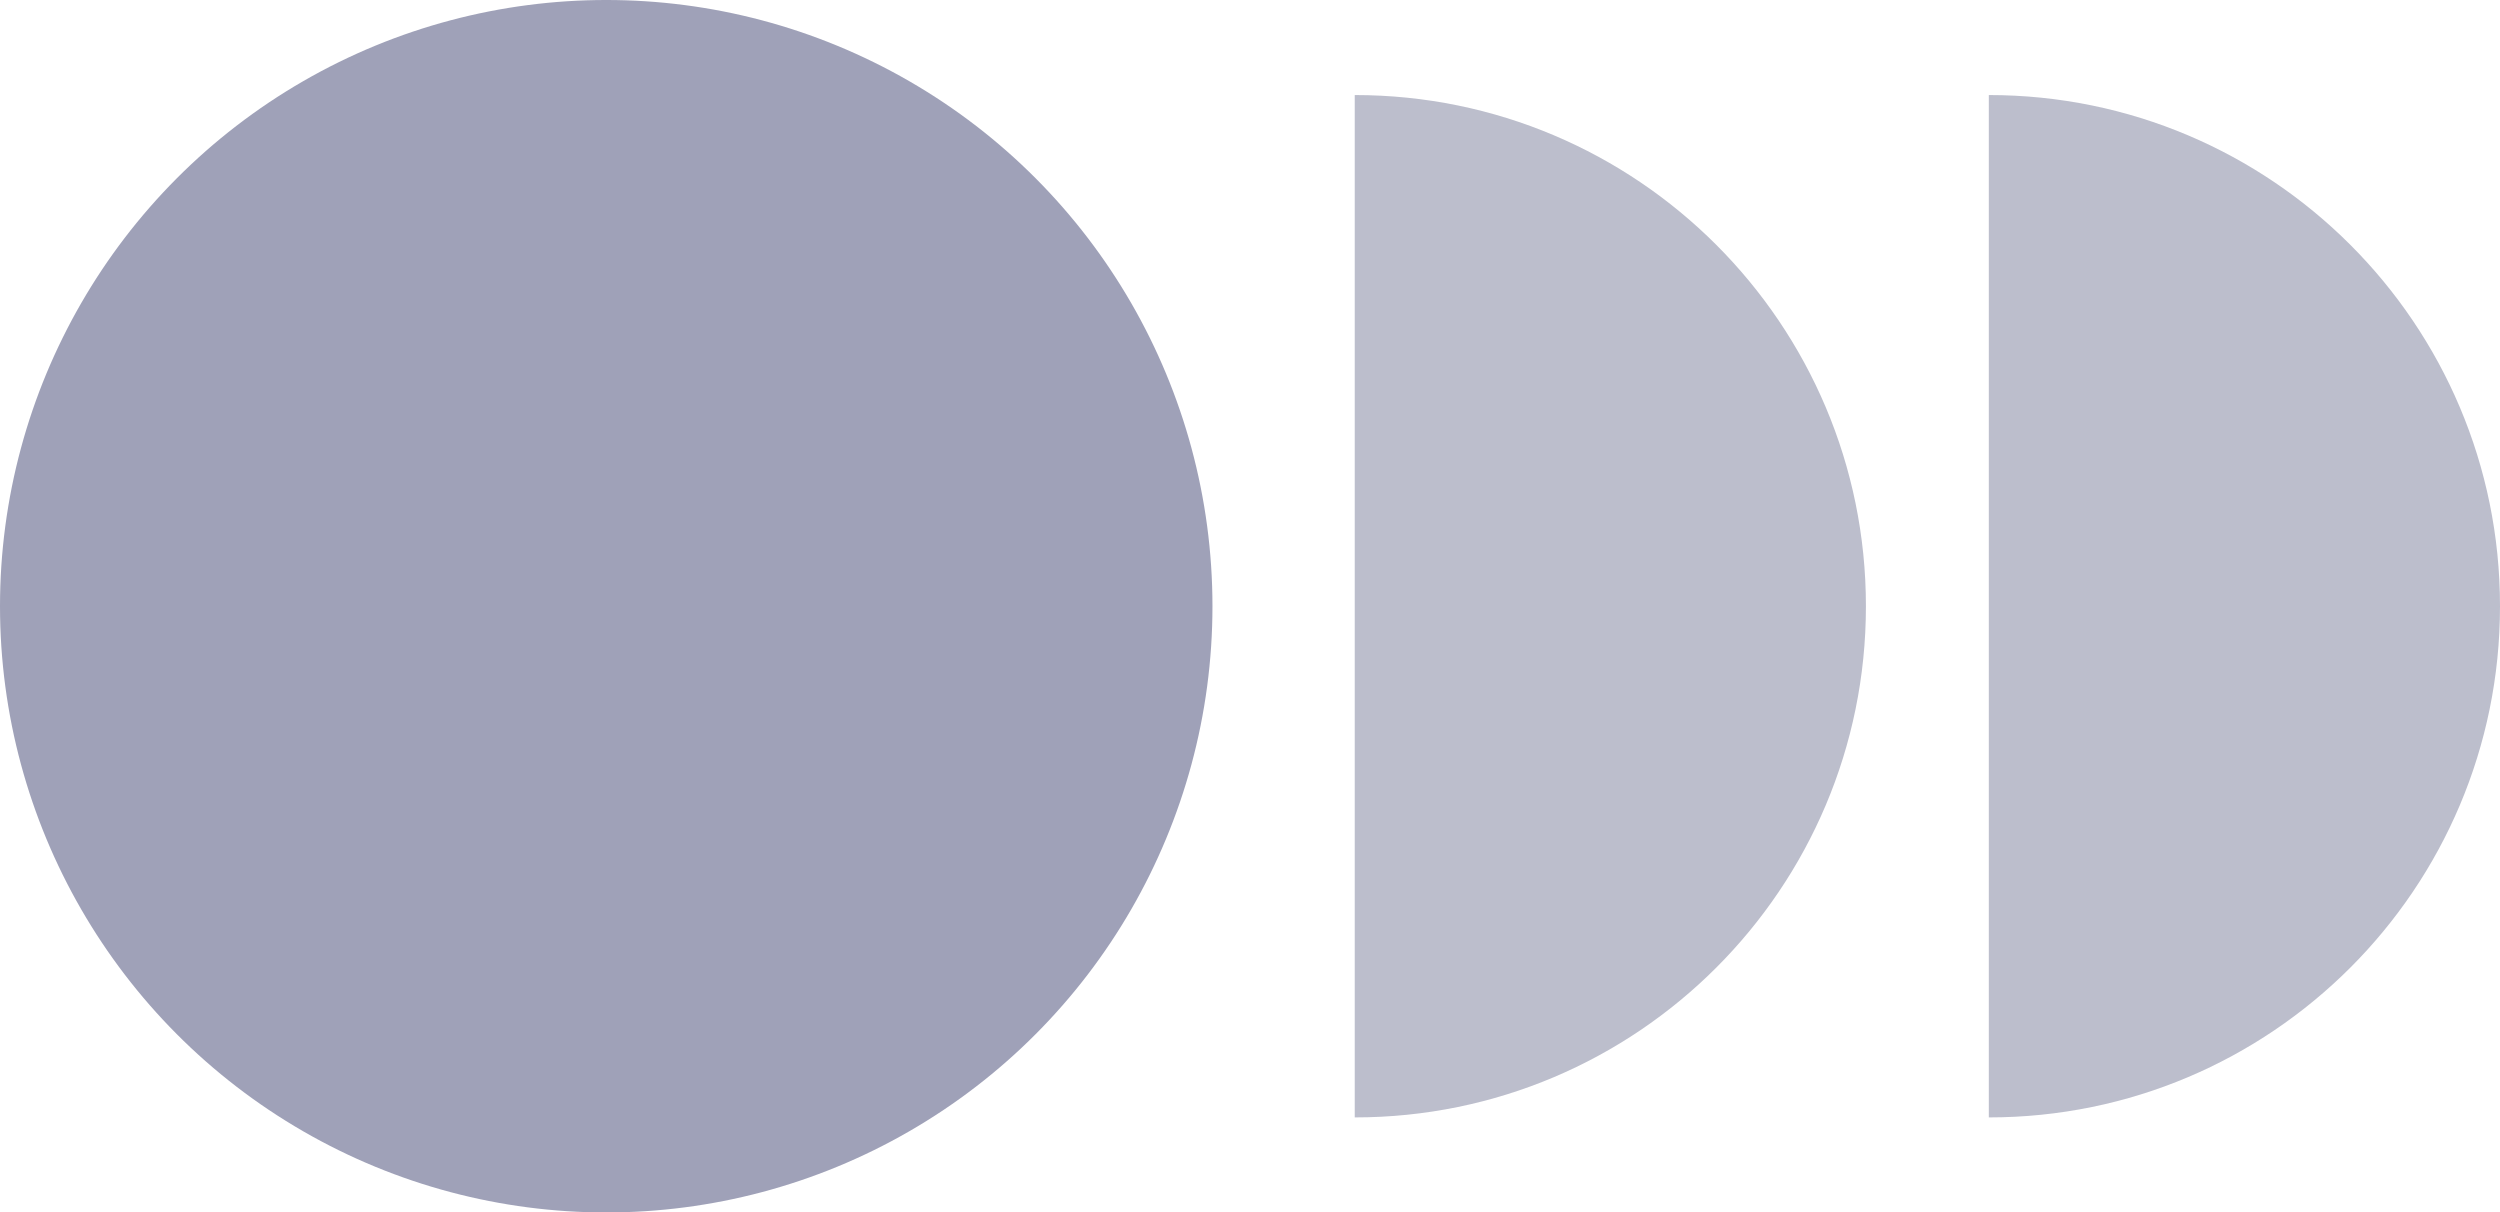 <?xml version="1.0" encoding="utf-8"?>
<!-- Generator: Adobe Illustrator 27.0.1, SVG Export Plug-In . SVG Version: 6.00 Build 0)  -->
<svg version="1.1" id="_x3C_Layer_x3E_" xmlns="http://www.w3.org/2000/svg" xmlns:xlink="http://www.w3.org/1999/xlink" x="0px"
	 y="0px" viewBox="0 0 469.5 227.69" style="enable-background:new 0 0 469.5 227.69;" xml:space="preserve">
<style type="text/css">
	.st0{fill:#9FA1B8;}
	.st1{fill:#BCBECC;}
</style>
<circle class="st0" cx="113.85" cy="113.85" r="113.85"/>
<path class="st1" d="M254.42,209.85c53.02,0,96-42.98,96-96s-42.98-96-96-96V209.85z"/>
<path class="st1" d="M373.5,209.85c53.02,0,96-42.98,96-96s-42.98-96-96-96V209.85z"/>
</svg>
